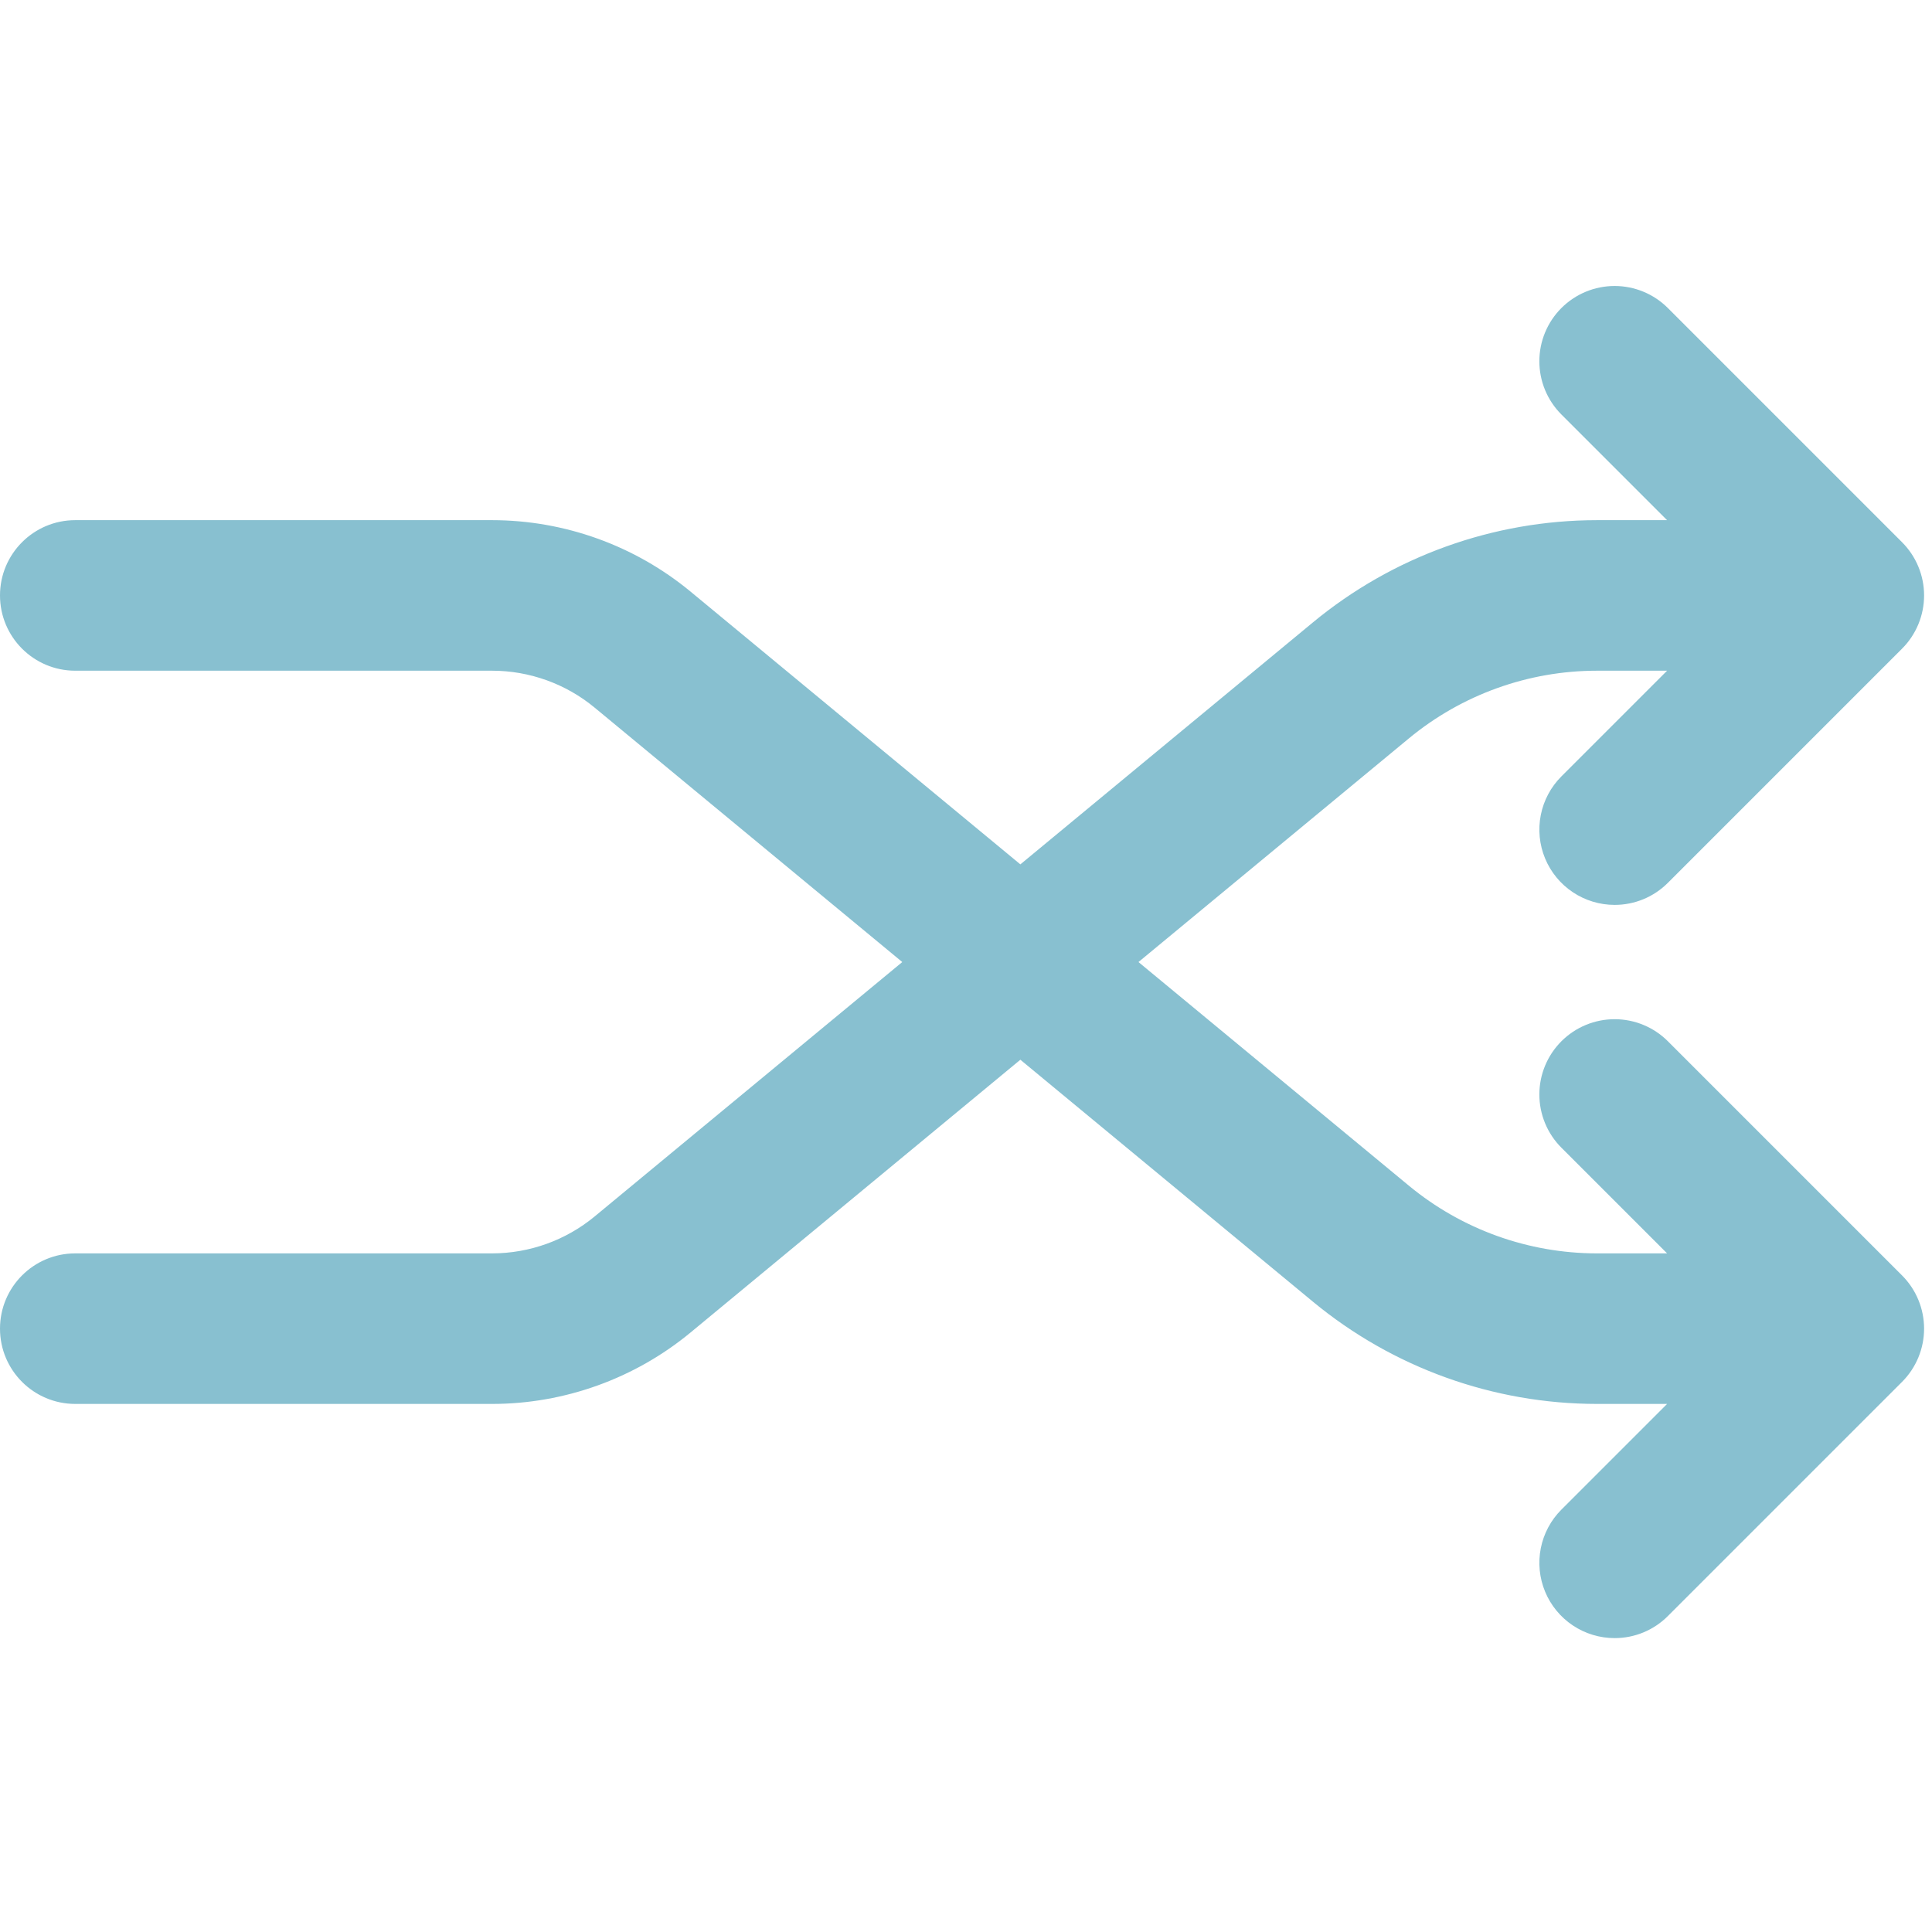 <svg width="231" height="231" viewBox="0 0 231 231" fill="none" xmlns="http://www.w3.org/2000/svg">
<g clip-path="url(#clip0_503_42)">
<path d="M199.419 124.497C198.583 123.661 197.591 122.998 196.499 122.546C195.407 122.094 194.237 121.861 193.055 121.861C191.873 121.861 190.703 122.093 189.611 122.546C188.519 122.998 187.526 123.661 186.691 124.497C185.003 126.184 184.054 128.474 184.054 130.861C184.054 132.043 184.287 133.213 184.739 134.305C185.191 135.397 185.854 136.389 186.69 137.225L199.327 149.861H190.921C182.725 149.854 174.787 146.996 168.468 141.778L136.122 115.027L168.467 88.276C174.787 83.058 182.725 80.2 190.921 80.193H199.327L186.69 92.83C185.431 94.089 184.574 95.692 184.227 97.438C183.88 99.184 184.058 100.994 184.739 102.638C185.42 104.283 186.574 105.688 188.054 106.677C189.534 107.666 191.274 108.194 193.054 108.194C194.236 108.195 195.407 107.963 196.499 107.511C197.591 107.059 198.583 106.395 199.418 105.558L227.418 77.558C228.254 76.722 228.917 75.73 229.369 74.638C229.821 73.546 230.054 72.376 230.054 71.194C230.054 70.012 229.821 68.842 229.369 67.75C228.917 66.658 228.254 65.666 227.418 64.83L199.418 36.83C197.73 35.142 195.441 34.194 193.054 34.194C190.667 34.194 188.377 35.142 186.689 36.83C185.002 38.517 184.053 40.807 184.053 43.194C184.053 45.581 185.001 47.87 186.689 49.558L199.326 62.194H190.92C178.537 62.205 166.543 66.522 156.994 74.405L122 103.348L82.564 70.733C75.887 65.219 67.499 62.2 58.84 62.193H9C4.029 62.193 0 66.222 0 71.193C0 76.164 4.029 80.193 9 80.193H58.841C63.303 80.193 67.654 81.759 71.093 84.604L107.879 115.027L71.094 145.45C67.645 148.298 63.313 149.857 58.841 149.861H9C4.029 149.861 0 153.89 0 158.861C0 163.832 4.029 167.861 9 167.861H58.841C67.481 167.861 75.906 164.828 82.566 159.321L122 126.707L156.996 155.65C166.544 163.534 178.538 167.851 190.921 167.861H199.327L186.69 180.497C185.431 181.756 184.574 183.359 184.227 185.105C183.88 186.851 184.058 188.661 184.739 190.305C185.42 191.95 186.574 193.355 188.054 194.344C189.534 195.333 191.274 195.861 193.054 195.861C194.236 195.862 195.407 195.63 196.499 195.178C197.591 194.726 198.583 194.062 199.418 193.225L227.418 165.225C228.254 164.389 228.917 163.397 229.369 162.305C229.821 161.213 230.054 160.043 230.054 158.861C230.054 157.679 229.821 156.509 229.369 155.417C228.917 154.325 228.254 153.333 227.418 152.497L199.419 124.497V124.497Z" fill="#88C0D0"/>
</g>
<defs>
<clipPath id="clip0_503_42">
<rect width="230.055" height="230.055" fill="white"/>
</clipPath>
</defs>
</svg>
